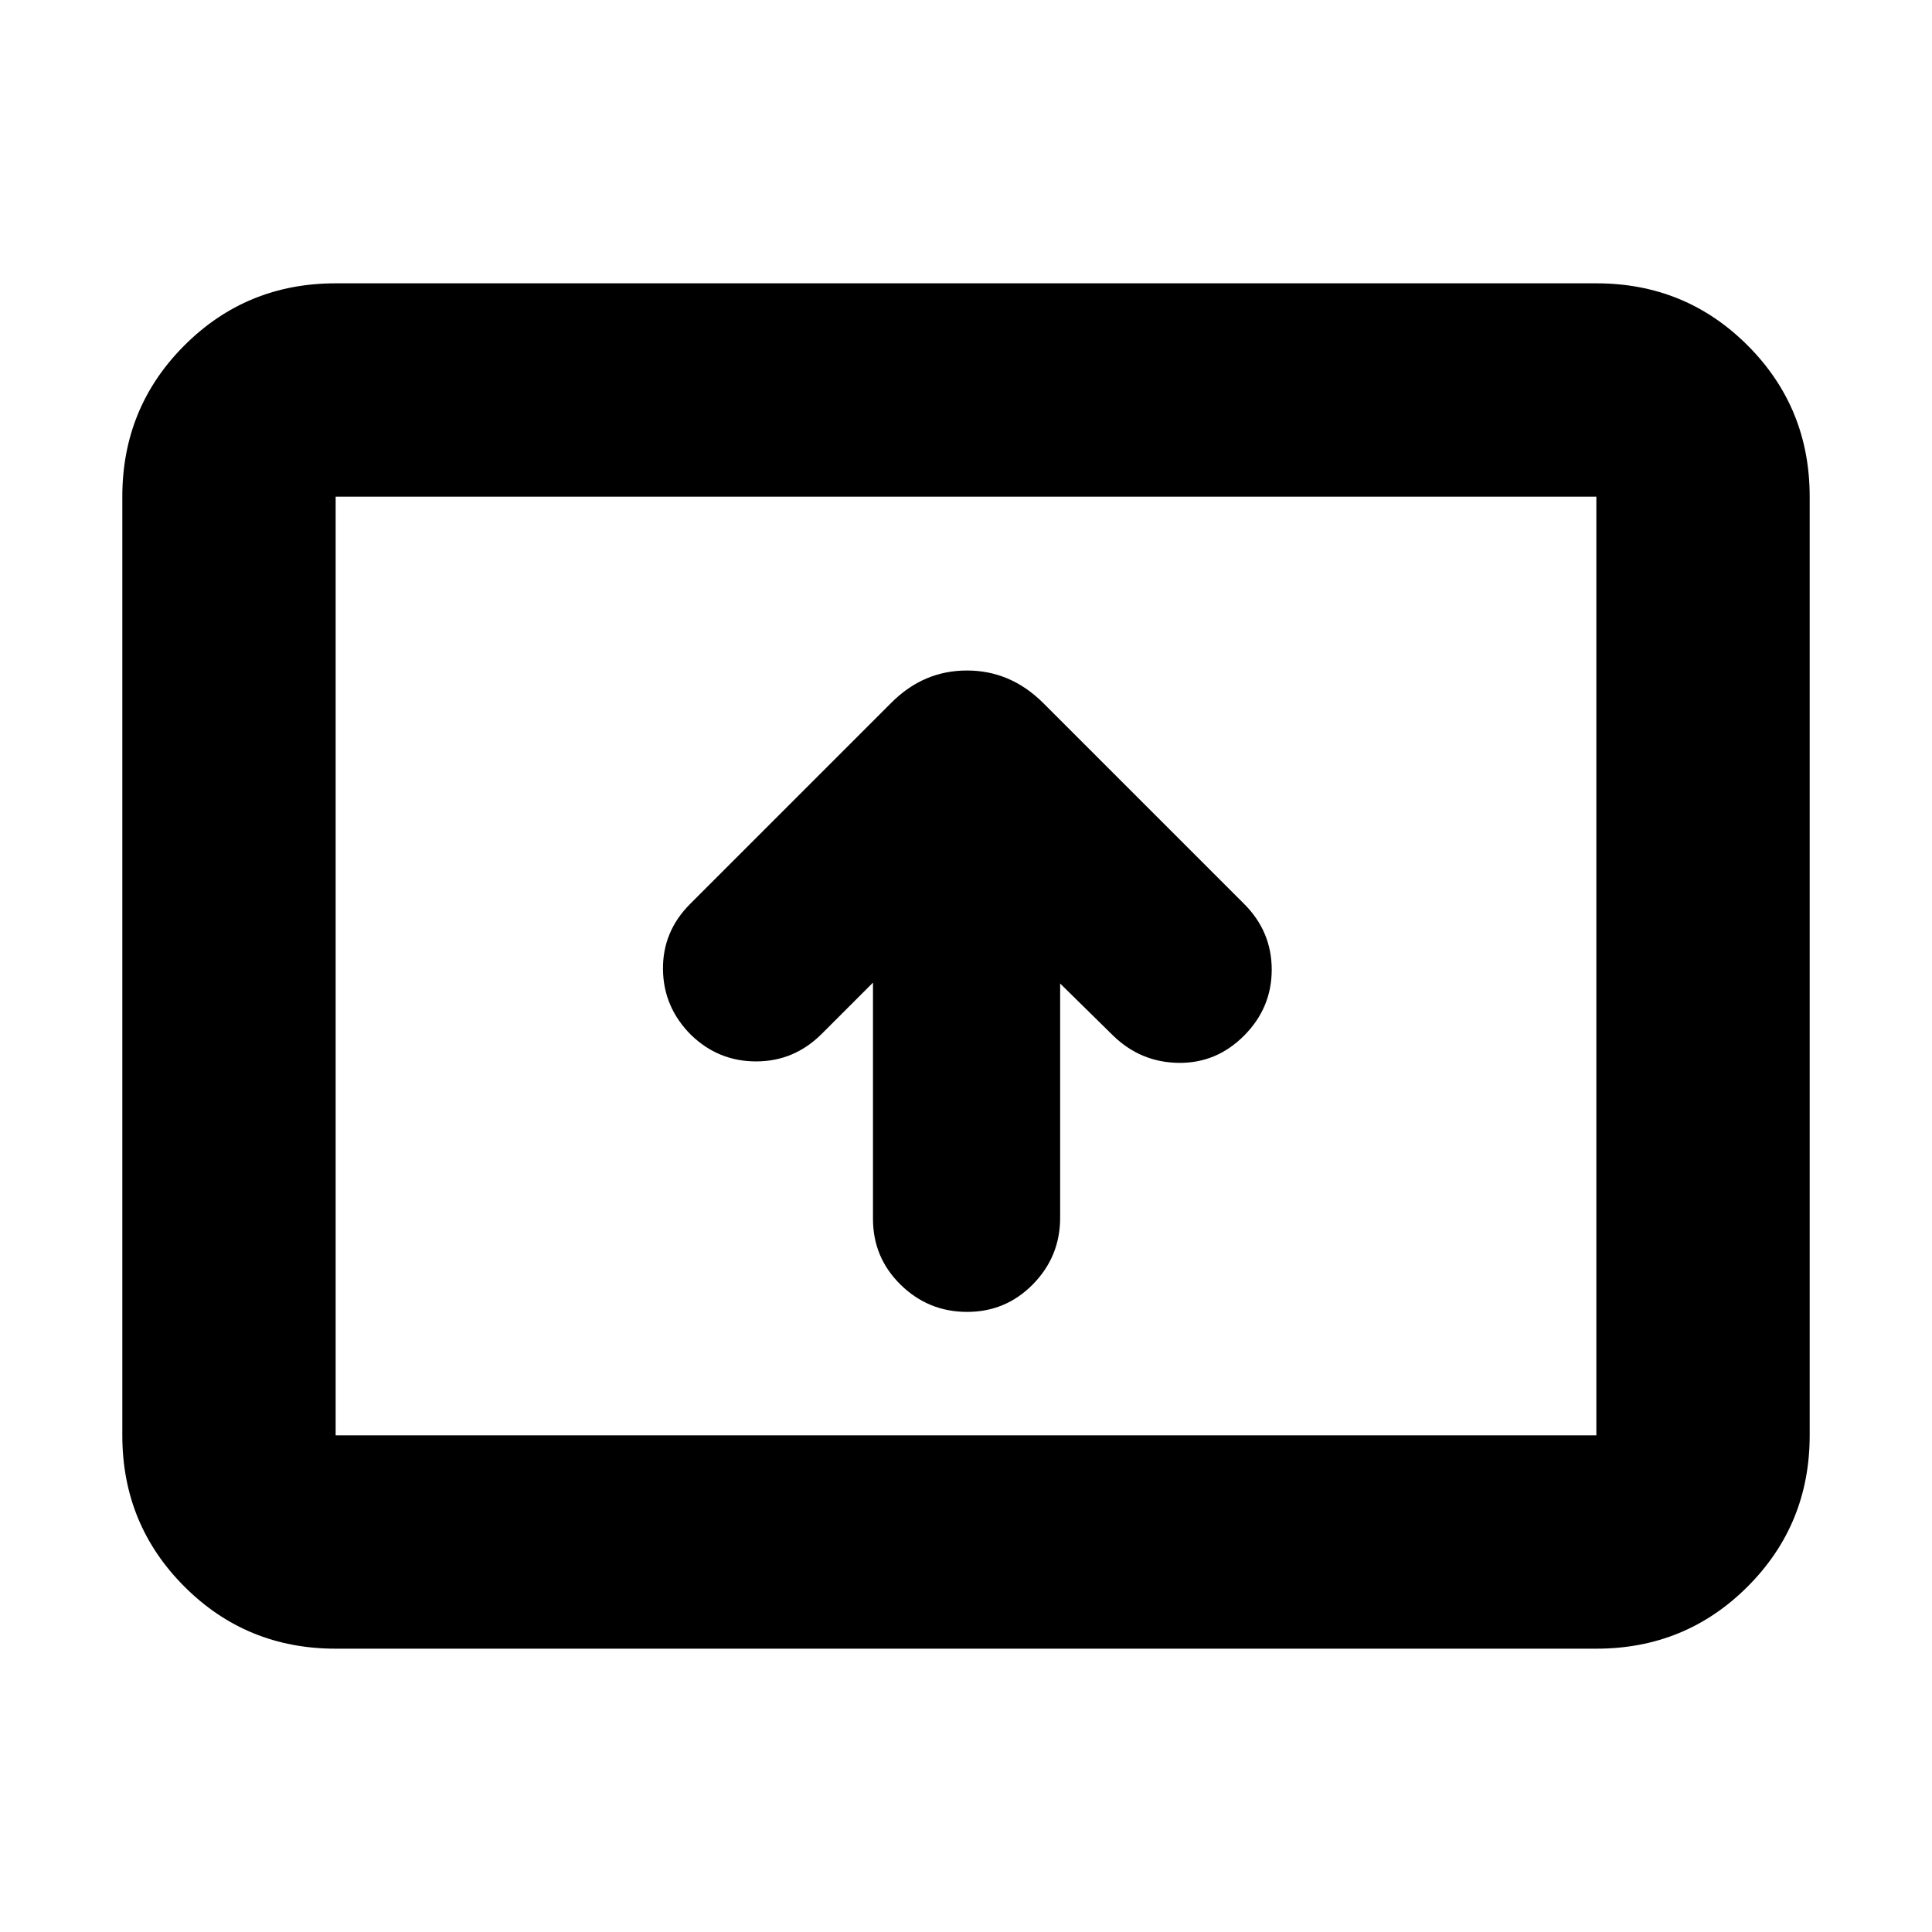 <svg xmlns="http://www.w3.org/2000/svg" height="24" viewBox="0 -960 960 960" width="24"><path d="M433.78-471.74v117.39q0 19.26 13.76 32.74t33.03 13.48q19.26 0 32.73-13.76 13.48-13.76 13.48-33.02V-471.3l26.39 25.95q13.7 13.26 32.53 13.48 18.82.22 32.52-13.57 13.69-13.78 13.69-32.74 0-18.95-13.69-32.65L518.17-610.87q-16.16-15.96-37.71-15.96t-37.5 15.96L342.91-510.83q-13.69 13.7-13.48 32.53.22 18.82 13.92 32.52 13.69 13.26 32.52 13.19 18.83-.06 32.52-13.76l25.39-25.39Zm-267 330.96q-44.3 0-75.15-30.85-30.85-30.85-30.85-75.15v-466.44q0-44.3 30.85-75.15 30.85-30.85 75.15-30.85h626.44q44.3 0 75.15 30.85 30.85 30.85 30.85 75.15v466.44q0 44.3-30.85 75.15-30.85 30.85-75.15 30.85H166.78Zm0-106h626.44v-466.44H166.78v466.44Zm0 0v-466.44 466.44Z"/></svg>